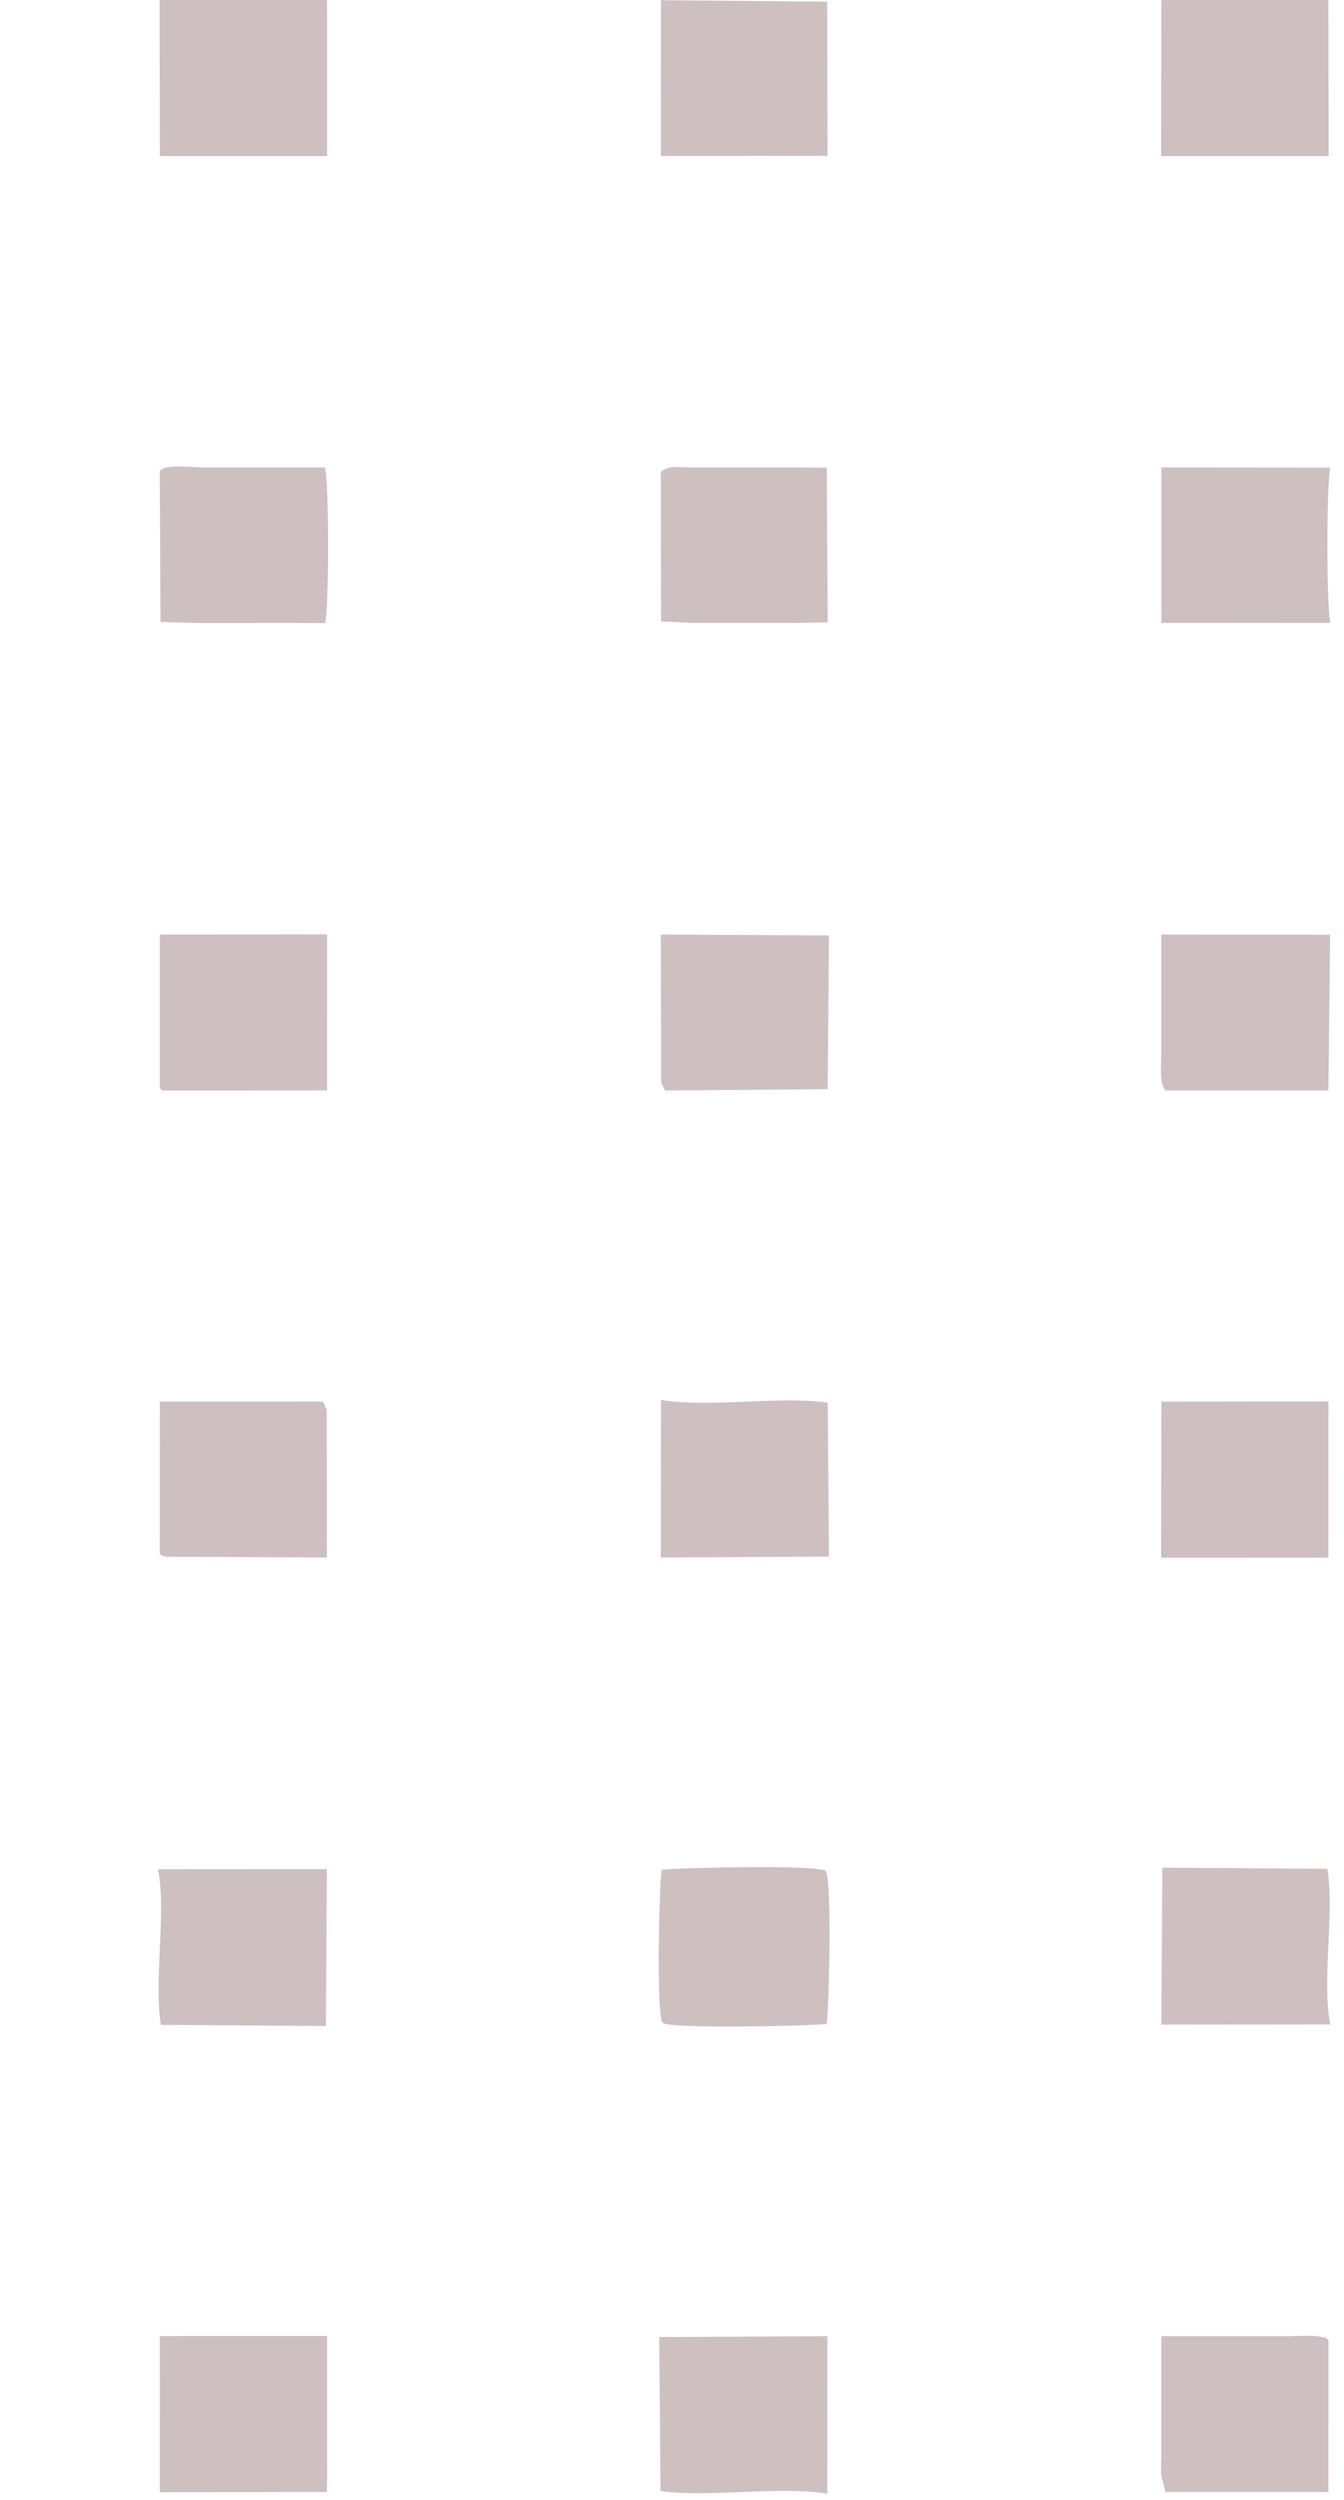 <svg width="85" height="158" viewBox="0 0 85 158" fill="none" xmlns="http://www.w3.org/2000/svg">
<g clip-path="url(#clip0_1534_543)">
<path fill-rule="evenodd" clip-rule="evenodd" d="M52.287 127.911C52.432 126.757 52.635 118.635 52.209 118.24C51.78 117.843 43.078 118.031 41.837 118.167C41.692 119.321 41.489 127.445 41.914 127.838C42.343 128.234 51.046 128.047 52.287 127.911Z" fill="#CEC0C0"/>
<path fill-rule="evenodd" clip-rule="evenodd" d="M73.703 68.915L84.015 68.916L84.125 59.076L73.447 59.063L73.447 66.618C73.444 67.194 73.297 68.441 73.703 68.915H73.703Z" fill="#CEC0C0"/>
<path fill-rule="evenodd" clip-rule="evenodd" d="M10.11 9.855L10.921 9.87L20.689 9.868V0.76L20.678 0.003L10.092 0L10.11 9.855Z" fill="#CEC0C0"/>
<path fill-rule="evenodd" clip-rule="evenodd" d="M10.106 157.51L20.675 157.494L20.691 156.738L20.688 147.63H19.181L15.884 147.633L12.779 147.63L10.108 147.638L10.106 157.51Z" fill="#CEC0C0"/>
<path fill-rule="evenodd" clip-rule="evenodd" d="M73.434 9.868L84.031 9.866L84.015 0.003L73.449 0L73.434 9.868Z" fill="#CEC0C0"/>
<path fill-rule="evenodd" clip-rule="evenodd" d="M73.434 98.448L84.015 98.446L84.018 88.568L73.449 88.584L73.434 98.448Z" fill="#CEC0C0"/>
<path fill-rule="evenodd" clip-rule="evenodd" d="M10.105 68.774L10.26 68.919L20.687 68.915L20.689 59.051L10.107 59.063L10.105 68.774Z" fill="#CEC0C0"/>
<path fill-rule="evenodd" clip-rule="evenodd" d="M52.43 98.376L52.35 88.646C49.31 88.207 44.808 88.987 41.801 88.474L41.791 98.435L52.43 98.376H52.43Z" fill="#CEC0C0"/>
<path fill-rule="evenodd" clip-rule="evenodd" d="M84.131 127.944C83.581 125.141 84.418 120.943 83.947 118.108L73.512 118.033L73.448 127.954L84.131 127.944Z" fill="#CEC0C0"/>
<path fill-rule="evenodd" clip-rule="evenodd" d="M52.322 157.604L52.329 147.645L41.693 147.698L41.773 157.432C44.814 157.871 49.315 157.09 52.322 157.604L52.322 157.604Z" fill="#CEC0C0"/>
<path fill-rule="evenodd" clip-rule="evenodd" d="M20.611 128.045L20.673 118.128L9.992 118.134C10.543 120.937 9.705 125.135 10.176 127.97L20.611 128.045V128.045Z" fill="#CEC0C0"/>
<path fill-rule="evenodd" clip-rule="evenodd" d="M73.703 157.495L84.015 157.496L84.021 147.88C83.673 147.626 84.127 147.81 83.572 147.691C83.334 147.64 83.258 147.638 83.011 147.625C82.604 147.604 81.984 147.639 81.551 147.641L73.447 147.642L73.447 155.198C73.445 155.574 73.422 156.002 73.429 156.368L73.703 157.495H73.703Z" fill="#CEC0C0"/>
<path fill-rule="evenodd" clip-rule="evenodd" d="M10.104 29.799L10.151 39.312L12.739 39.377L16.125 39.373H19.141L20.56 39.38C20.814 38.495 20.816 30.39 20.55 29.543L19.141 29.545H16.125H12.945C12.337 29.558 10.32 29.28 10.104 29.799H10.104Z" fill="#CEC0C0"/>
<path fill-rule="evenodd" clip-rule="evenodd" d="M10.102 98.198C10.45 98.452 9.997 98.268 10.552 98.387L20.677 98.436L20.663 89.158C20.651 89.099 20.639 89.049 20.624 88.995L20.498 88.709C20.485 88.676 20.454 88.616 20.421 88.577L10.109 88.582L10.102 98.198H10.102Z" fill="#CEC0C0"/>
<path fill-rule="evenodd" clip-rule="evenodd" d="M42.064 68.92L52.345 68.837L52.43 59.118L41.791 59.064L41.809 68.341C41.821 68.399 41.834 68.449 41.849 68.503L42.064 68.92V68.92Z" fill="#CEC0C0"/>
<path fill-rule="evenodd" clip-rule="evenodd" d="M84.139 39.364C83.885 38.139 83.887 30.797 84.131 29.554L73.451 29.544V39.371L84.139 39.364H84.139Z" fill="#CEC0C0"/>
<path fill-rule="evenodd" clip-rule="evenodd" d="M43.923 39.373H47.103H50.119L52.349 39.331L52.287 29.558L50.118 29.545H47.103H43.923C43.051 29.564 42.281 29.35 41.791 29.837L41.804 39.273L43.923 39.373Z" fill="#CEC0C0"/>
<path fill-rule="evenodd" clip-rule="evenodd" d="M41.796 9.857L52.336 9.847L52.317 0.105L41.799 0.013L41.796 9.857Z" fill="#CEC0C0"/>
</g>
<defs>
<clipPath id="clip0_1534_543">
<rect width="169.14" height="157.612" fill="white" transform="translate(-85)"/>
</clipPath>
</defs>
</svg>
